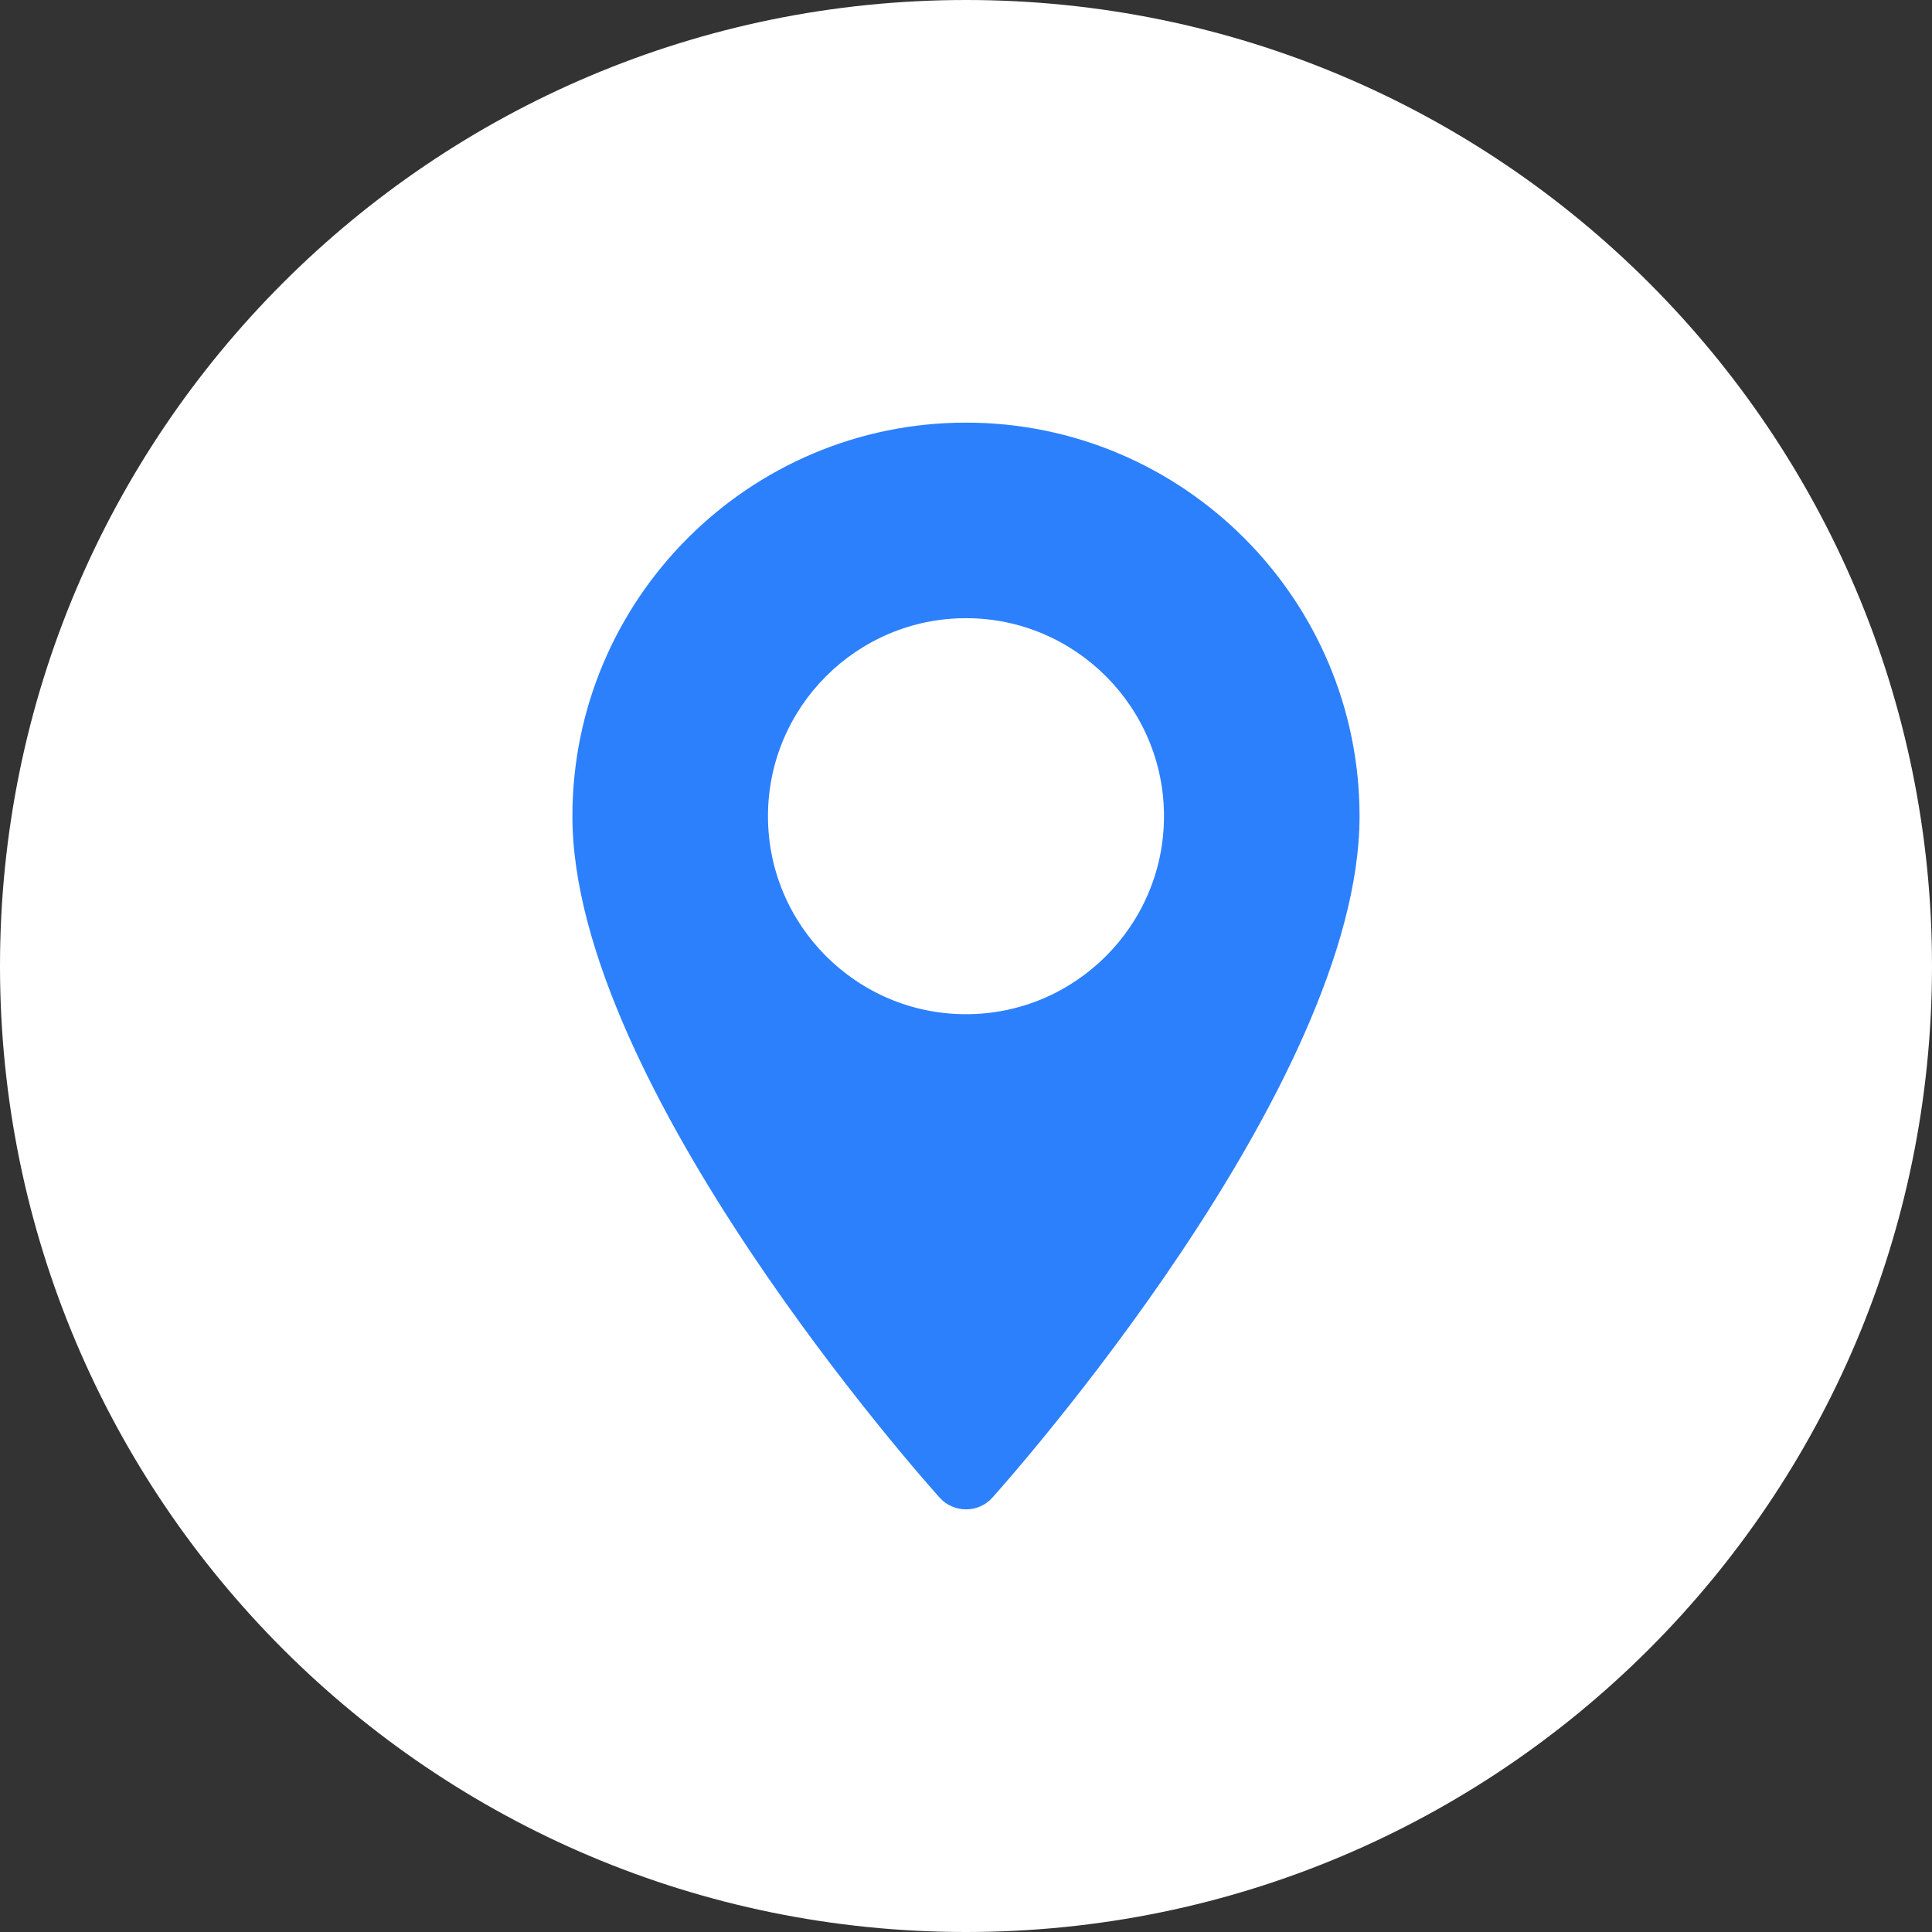 <svg width="40" height="40" viewBox="0 0 40 40" fill="none" xmlns="http://www.w3.org/2000/svg">
<rect x="0" y="0" width="40" height="40" fill="#333333" stroke="none"/>
<path d="M0 20C0 8.954 8.954 0 20 0C31.046 0 40 8.954 40 20C40 31.046 31.046 40 20 40C8.954 40 0 31.046 0 20Z" fill="white"/>
<path d="M20 8.75C15.507 8.75 11.851 12.405 11.851 16.899C11.851 22.475 19.143 30.661 19.454 31.007C19.745 31.331 20.255 31.331 20.546 31.007C20.856 30.661 28.148 22.475 28.148 16.899C28.148 12.405 24.493 8.75 20 8.75ZM20 20.998C17.739 20.998 15.9 19.159 15.9 16.899C15.9 14.638 17.739 12.799 20 12.799C22.26 12.799 24.099 14.638 24.099 16.899C24.099 19.159 22.26 20.998 20 20.998Z" fill="#2D80FC"/>
</svg>
